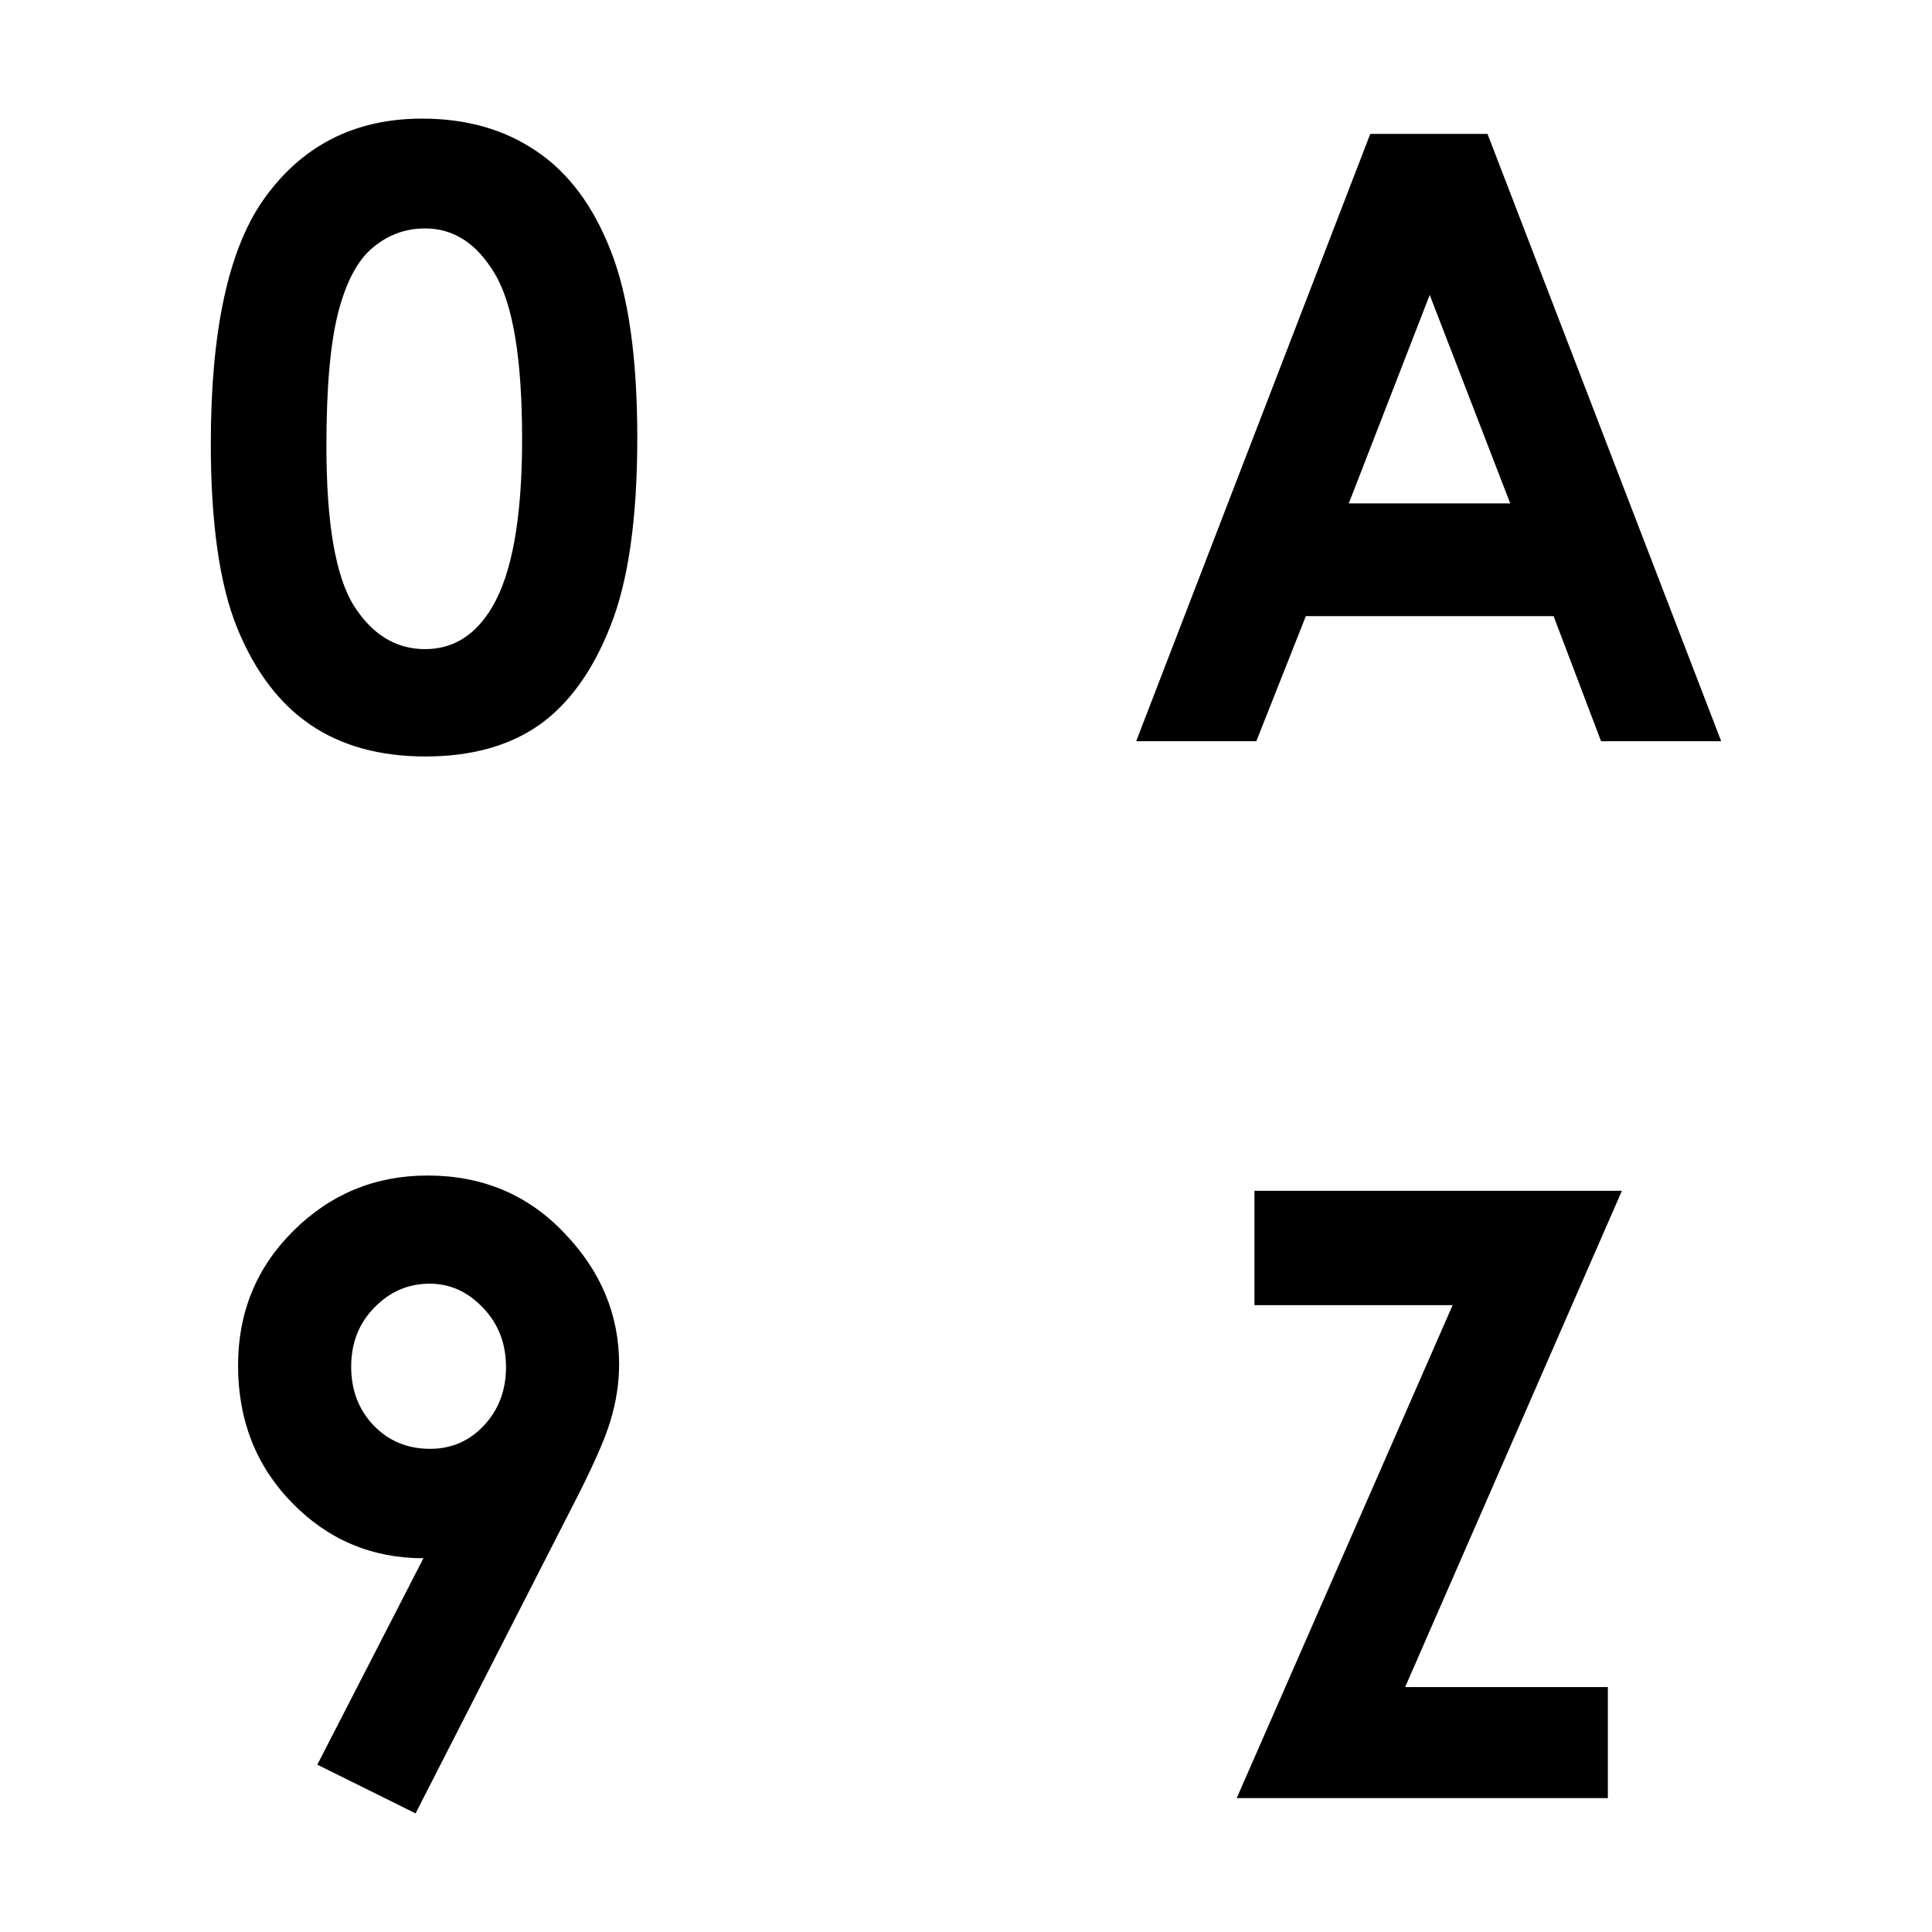 <?xml version="1.0" encoding="UTF-8" standalone="no"?>
<!-- Svg Vector Icons : http://www.onlinewebfonts.com/icon -->

<svg
   xmlns:dc="http://purl.org/dc/elements/1.1/"
   xmlns:cc="http://creativecommons.org/ns#"
   xmlns:rdf="http://www.w3.org/1999/02/22-rdf-syntax-ns#"
   xmlns:svg="http://www.w3.org/2000/svg"
   xmlns="http://www.w3.org/2000/svg"
   xmlns:sodipodi="http://sodipodi.sourceforge.net/DTD/sodipodi-0.dtd"
   xmlns:inkscape="http://www.inkscape.org/namespaces/inkscape"
   version="1.1"
   x="0px"
   y="0px"
   viewBox="0 0 1000 1000"
   enable-background="new 0 0 1000 1000"
   xml:space="preserve"
   id="svg871"
   sodipodi:docname="sort-alpha-1.svg"
   inkscape:version="0.92.5 (2060ec1f9f, 2020-04-08)"><defs
   id="defs875" /><sodipodi:namedview
   pagecolor="#ffffff"
   bordercolor="#666666"
   borderopacity="1"
   objecttolerance="10"
   gridtolerance="10"
   guidetolerance="10"
   inkscape:pageopacity="0"
   inkscape:pageshadow="2"
   inkscape:window-width="1920"
   inkscape:window-height="989"
   id="namedview873"
   showgrid="false"
   inkscape:zoom="0.28956023"
   inkscape:cx="840.09157"
   inkscape:cy="458.33611"
   inkscape:window-x="0"
   inkscape:window-y="0"
   inkscape:window-maximized="1"
   inkscape:current-layer="svg871" />

<g
   aria-label="A
Z"
   style="font-style:normal;font-variant:normal;font-weight:normal;font-stretch:normal;font-size:91.176px;line-height:1.25;font-family:'Century Gothic';-inkscape-font-specification:'Century Gothic';letter-spacing:0px;word-spacing:0px;fill:#000000;fill-opacity:1;stroke:none;stroke-width:2.279"
   id="text927" /><g
   aria-label="0
9"
   style="font-style:normal;font-variant:normal;font-weight:normal;font-stretch:normal;font-size:91.176px;line-height:1.25;font-family:'Century Gothic';-inkscape-font-specification:'Century Gothic';letter-spacing:0px;word-spacing:0px;fill:#000000;fill-opacity:1;stroke:none;stroke-width:2.279"
   id="text927-2"><path
     id="path1080"
     style="font-style:normal;font-variant:normal;font-weight:bold;font-stretch:normal;font-size:437.644px;font-family:'Century Gothic';-inkscape-font-specification:'Century Gothic Bold';text-align:center;text-anchor:middle;stroke-width:2.279"
     d="m 215.105,938.606 -50.859,-25.216 54.919,-106.847 q -39.961,0 -67.954,-28.635 -27.994,-28.635 -27.994,-71.16 0,-41.243 28.635,-69.664 28.849,-28.635 69.45,-28.635 42.525,0 70.733,29.703 28.421,29.49 28.421,67.954 0,14.531 -4.488,29.276 -4.274,14.531 -20.087,45.089 z m 7.479,-188.691 q 16.668,0 27.994,-12.181 11.326,-12.181 11.326,-30.131 0,-18.378 -11.967,-30.772 -11.753,-12.394 -27.566,-12.394 -16.668,0 -28.635,12.394 -11.967,12.181 -11.967,30.558 0,18.164 11.539,30.344 11.753,12.181 29.276,12.181 z M 218.524,61.394 q 34.405,0 59.193,16.882 25.002,16.882 38.465,51.714 13.676,34.618 13.676,96.589 0,62.612 -13.89,97.444 -13.676,34.832 -36.969,51.286 -23.293,16.241 -58.766,16.241 -35.473,0 -59.62,-16.454 -24.147,-16.454 -37.824,-50.004 -13.676,-33.55 -13.676,-95.521 0,-86.546 26.712,-125.438 29.703,-42.739 82.699,-42.739 z m 1.496,56.842 q -15.172,0 -26.925,9.83 -11.753,9.616 -17.95,33.336 -6.197,23.72 -6.197,69.45 0,59.62 14.104,82.486 14.317,22.651 36.969,22.651 21.797,0 34.618,-21.583 15.6,-26.071 15.6,-87.187 0,-61.971 -14.104,-85.477 -13.89,-23.506 -36.114,-23.506 z M 649.307,616.356 H 839.494 L 727.305,873.216 h 104.923 v 57.484 H 640.118 L 751.88,675.549 H 649.307 Z m 59.941,-547.055 h 60.689 L 890.887,383.644 h -62.185 l -24.575,-64.749 H 675.912 l -25.643,64.749 h -62.185 z m 30.772,83.34 -41.884,107.915 h 83.554 z" /></g></svg>